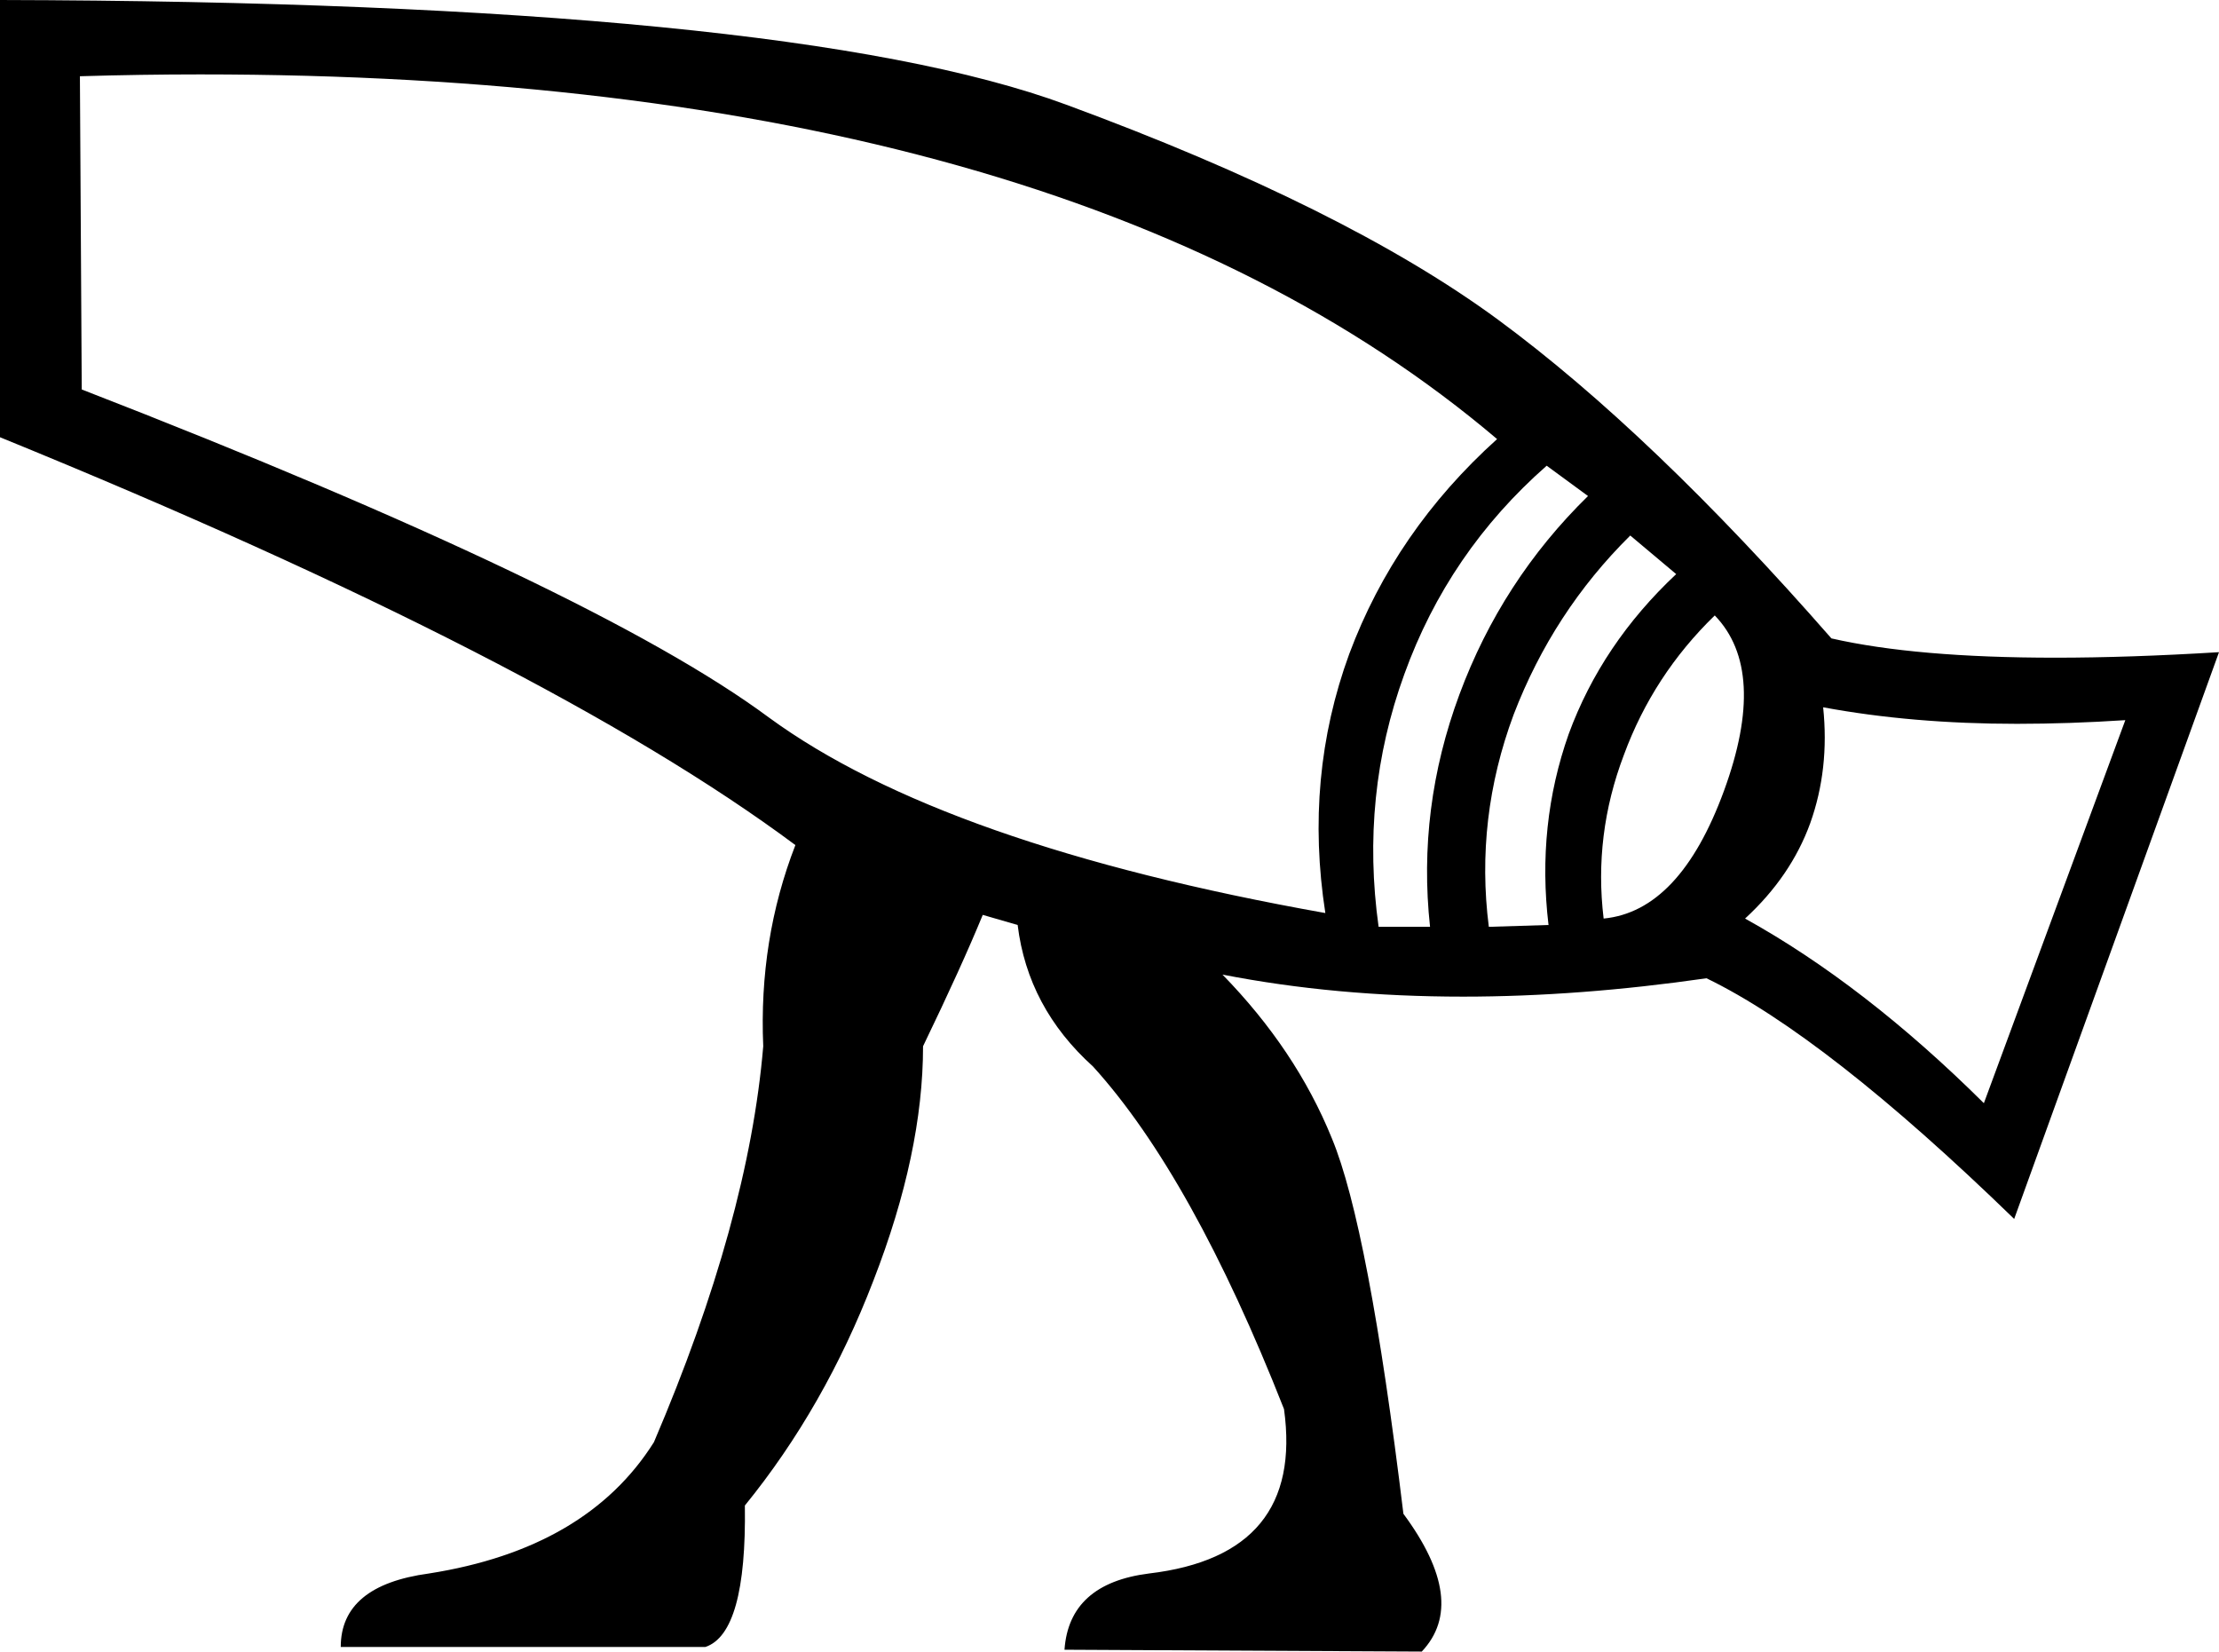 <?xml version='1.0' encoding ='UTF-8' standalone='yes'?>
<svg width='24.16' height='17.98' xmlns='http://www.w3.org/2000/svg' xmlns:xlink='http://www.w3.org/1999/xlink' >
<path style='fill:black; stroke:none' d=' M 2.18 0.81  Q 11.62 0.81 16.3 4.78  Q 15.19 5.78 14.69 7.12  Q 14.2 8.46 14.43 9.94  Q 10.27 9.2 8.37 7.81  Q 6.48 6.41 0.89 4.24  L 0.87 0.83  Q 1.54 0.81 2.18 0.81  Z  M 18.67 6.7  Q 19.25 7.3 18.77 8.61  Q 18.29 9.92 17.46 10  Q 17.35 9.09 17.68 8.22  Q 18 7.35 18.67 6.7  Z  M 16.84 5.07  L 17.29 5.4  Q 16.35 6.32 15.89 7.56  Q 15.43 8.8 15.57 10.09  L 15.01 10.09  Q 14.81 8.66 15.29 7.34  Q 15.77 6.01 16.84 5.07  Z  M 17.75 5.83  L 18.25 6.25  Q 17.44 7.01 17.08 7.99  Q 16.73 8.98 16.86 10.07  L 16.21 10.09  Q 16.06 8.91 16.48 7.78  Q 16.91 6.66 17.75 5.83  Z  M 19.85 7.7  Q 20.82 7.88 21.96 7.88  Q 22.53 7.88 23.14 7.84  L 23.14 7.84  L 21.6 12.01  Q 20.3 10.72 19 10  Q 19.5 9.54 19.71 8.96  Q 19.92 8.37 19.85 7.7  Z  M 0 0  L 0 4.76  Q 5.96 7.19 8.66 9.2  Q 8.26 10.23 8.31 11.39  Q 8.15 13.29 7.12 15.7  Q 6.39 16.86 4.67 17.13  Q 3.71 17.26 3.71 17.93  L 7.68 17.93  Q 8.13 17.78 8.11 16.39  Q 8.98 15.32 9.51 13.94  Q 10.05 12.55 10.05 11.39  Q 10.47 10.52 10.7 9.96  L 11.08 10.07  Q 11.19 10.97 11.9 11.61  Q 12.98 12.8 13.98 15.34  Q 14.2 16.93 12.51 17.13  Q 11.64 17.24 11.59 17.96  L 15.48 17.98  Q 15.99 17.44 15.28 16.48  Q 14.9 13.35 14.5 12.39  Q 14.11 11.43 13.31 10.61  L 13.31 10.61  Q 14.54 10.85 15.93 10.85  Q 17.19 10.85 18.58 10.65  Q 19.88 11.28 21.93 13.27  L 24.16 7.1  L 24.16 7.1  Q 23.18 7.16 22.38 7.16  Q 20.86 7.16 19.94 6.95  Q 17.98 4.71 16.31 3.48  Q 14.65 2.26 11.61 1.14  Q 8.58 0.02 0 0  Z '/></svg>
